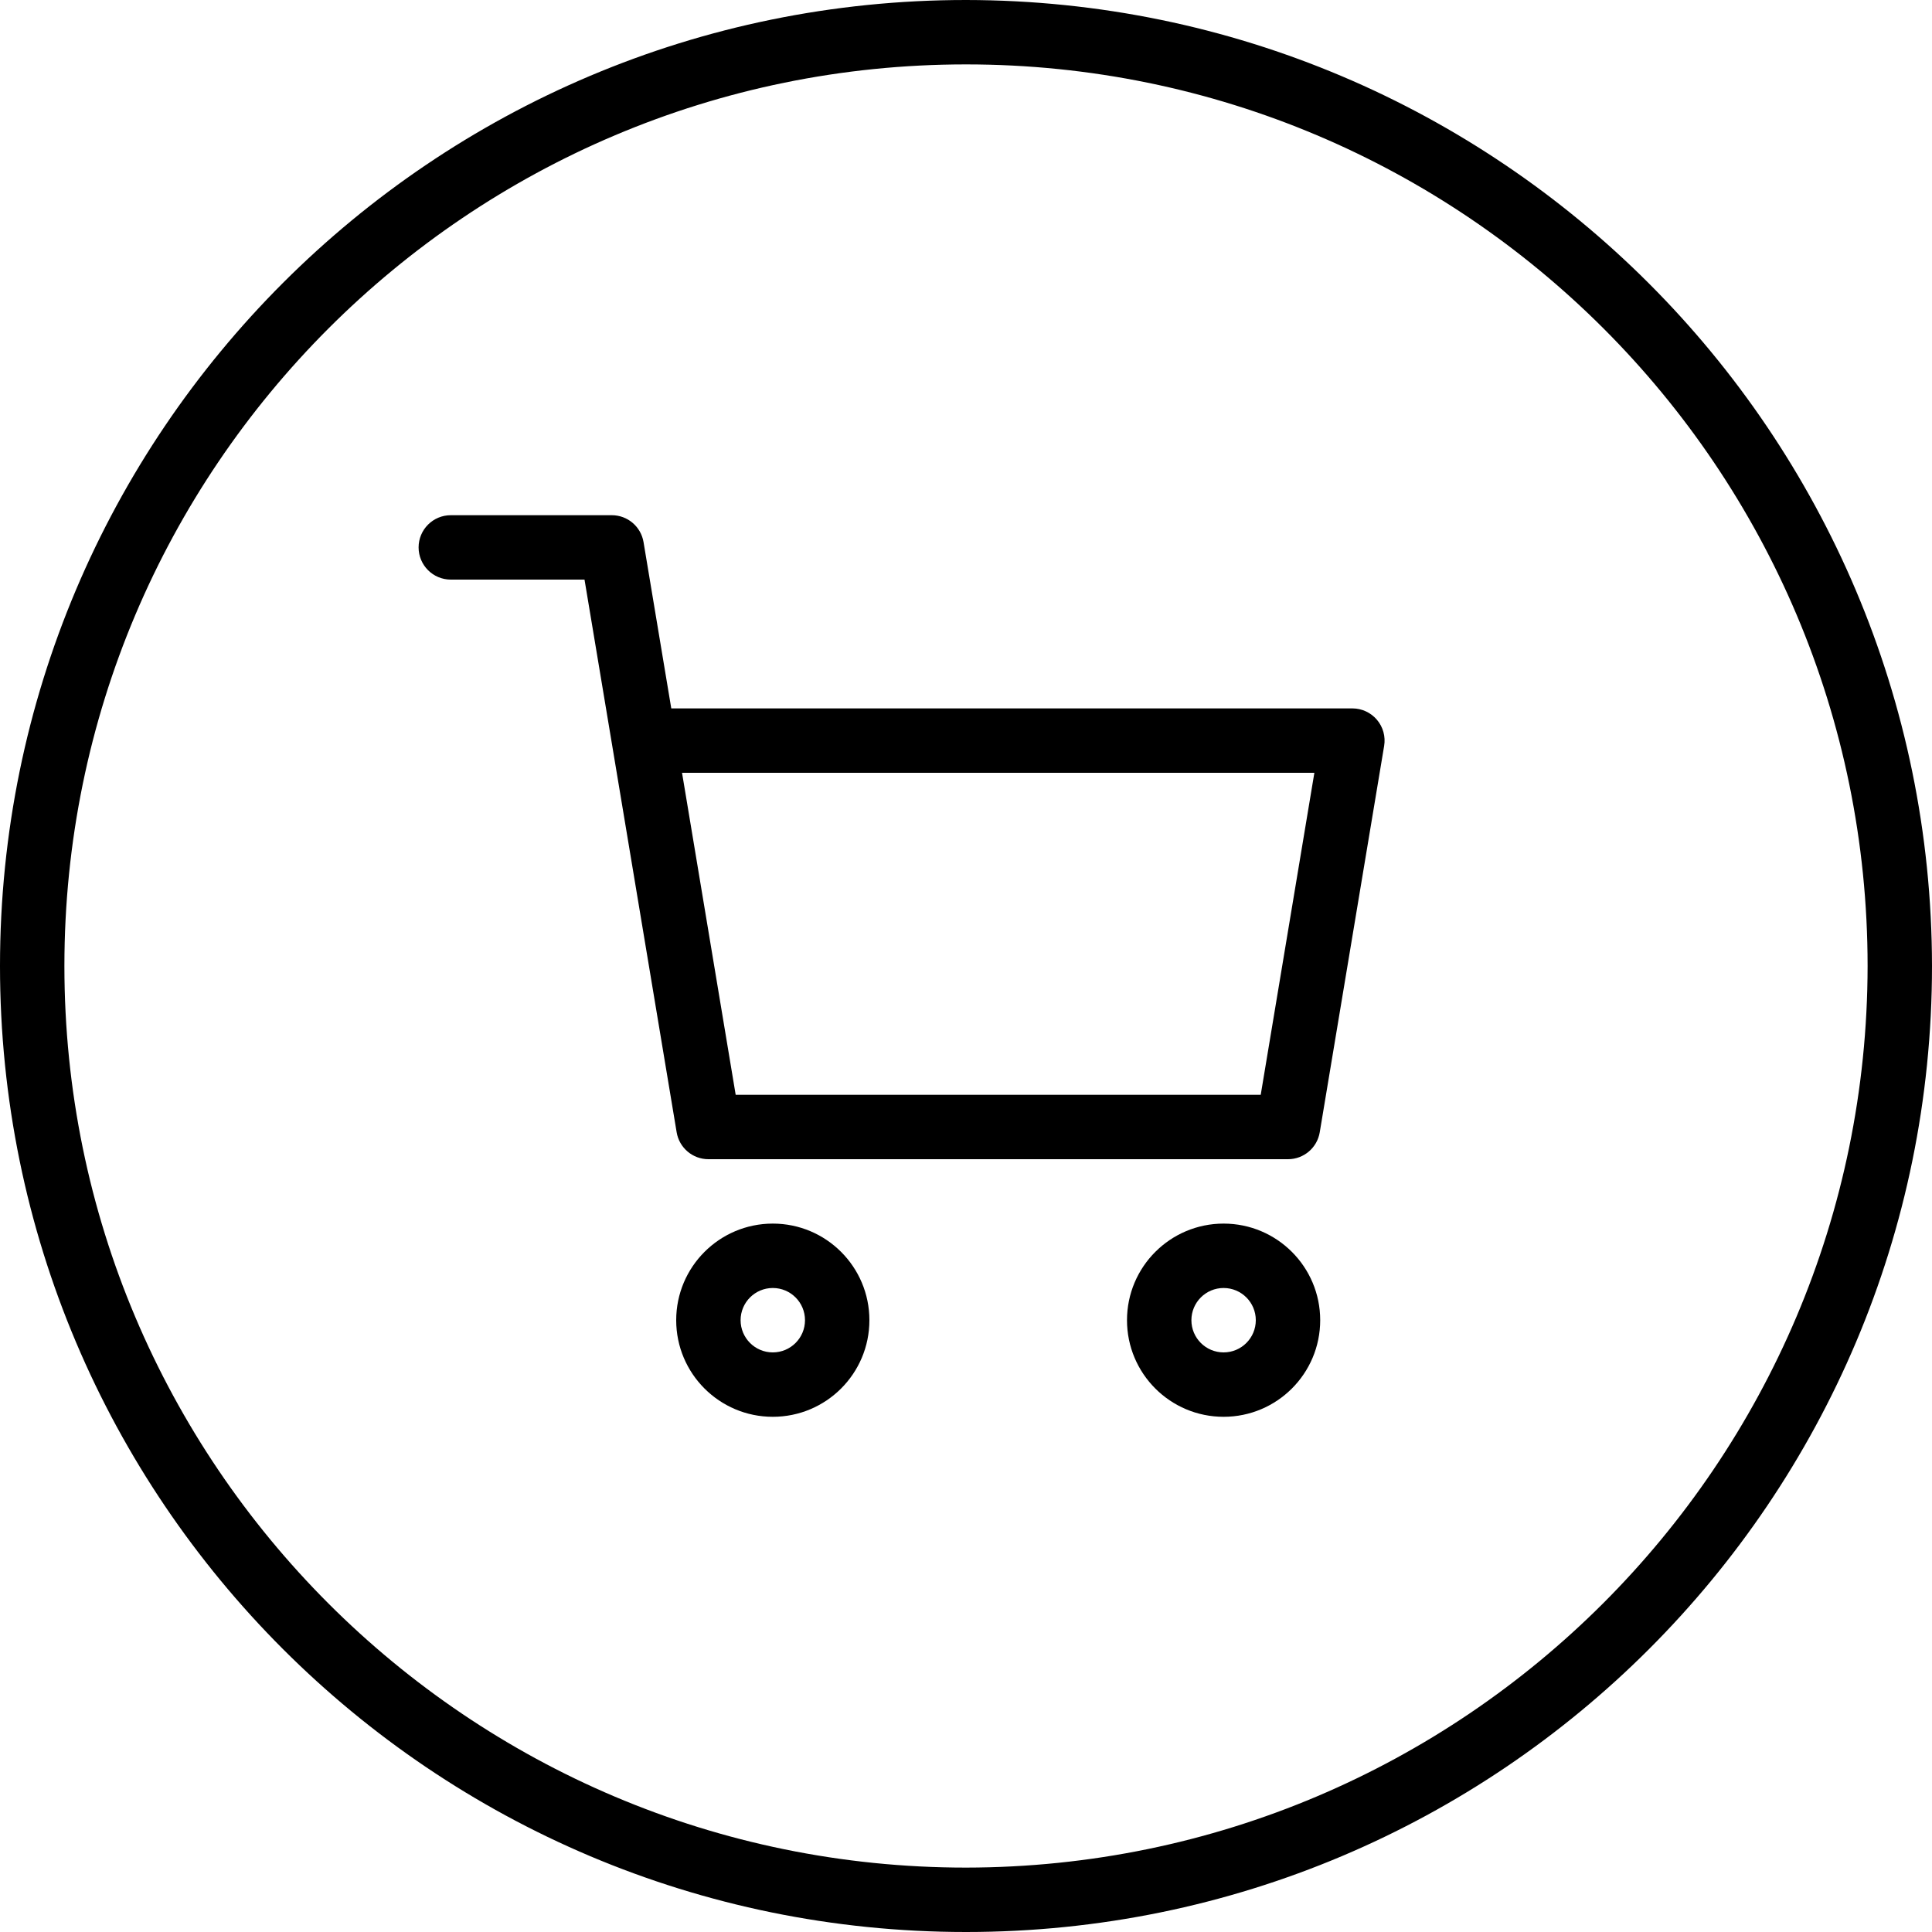 <svg height="480pt" viewBox="0 0 480 480" width="480pt" xmlns="http://www.w3.org/2000/svg"><path d="m240 0c-132.547 0-240 107.453-240 240s107.453 240 240 240 240-107.453 240-240c-.148-132.484-107.516-239.852-240-240zm0 464c-123.711 0-224-100.289-224-224s100.289-224 224-224 224 100.289 224 224c-.141 123.652-100.348 223.859-224 224zm0 0"/><path d="m336 176h-169.223l-6.891-41.312c-.641-3.855-3.977-6.688-7.887-6.688h-40c-4.418 0-8 3.582-8 8s3.582 8 8 8h33.223l6.891 41.312 16 96c.641 3.855 3.977 6.688 7.887 6.688h144c3.91 0 7.246-2.832 7.887-6.688l16-96c.387-2.32-.266-4.691-1.785-6.484-1.52-1.793-3.75-2.828-6.102-2.828zm-22.777 96h-130.445l-13.328-80h157.102zm0 0"/><path d="m192 304c-13.254 0-24 10.746-24 24s10.746 24 24 24 24-10.746 24-24-10.746-24-24-24zm0 32c-4.418 0-8-3.582-8-8s3.582-8 8-8 8 3.582 8 8-3.582 8-8 8zm0 0"/><path d="m304 304c-13.254 0-24 10.746-24 24s10.746 24 24 24 24-10.746 24-24-10.746-24-24-24zm0 32c-4.418 0-8-3.582-8-8s3.582-8 8-8 8 3.582 8 8-3.582 8-8 8zm0 0"/></svg>